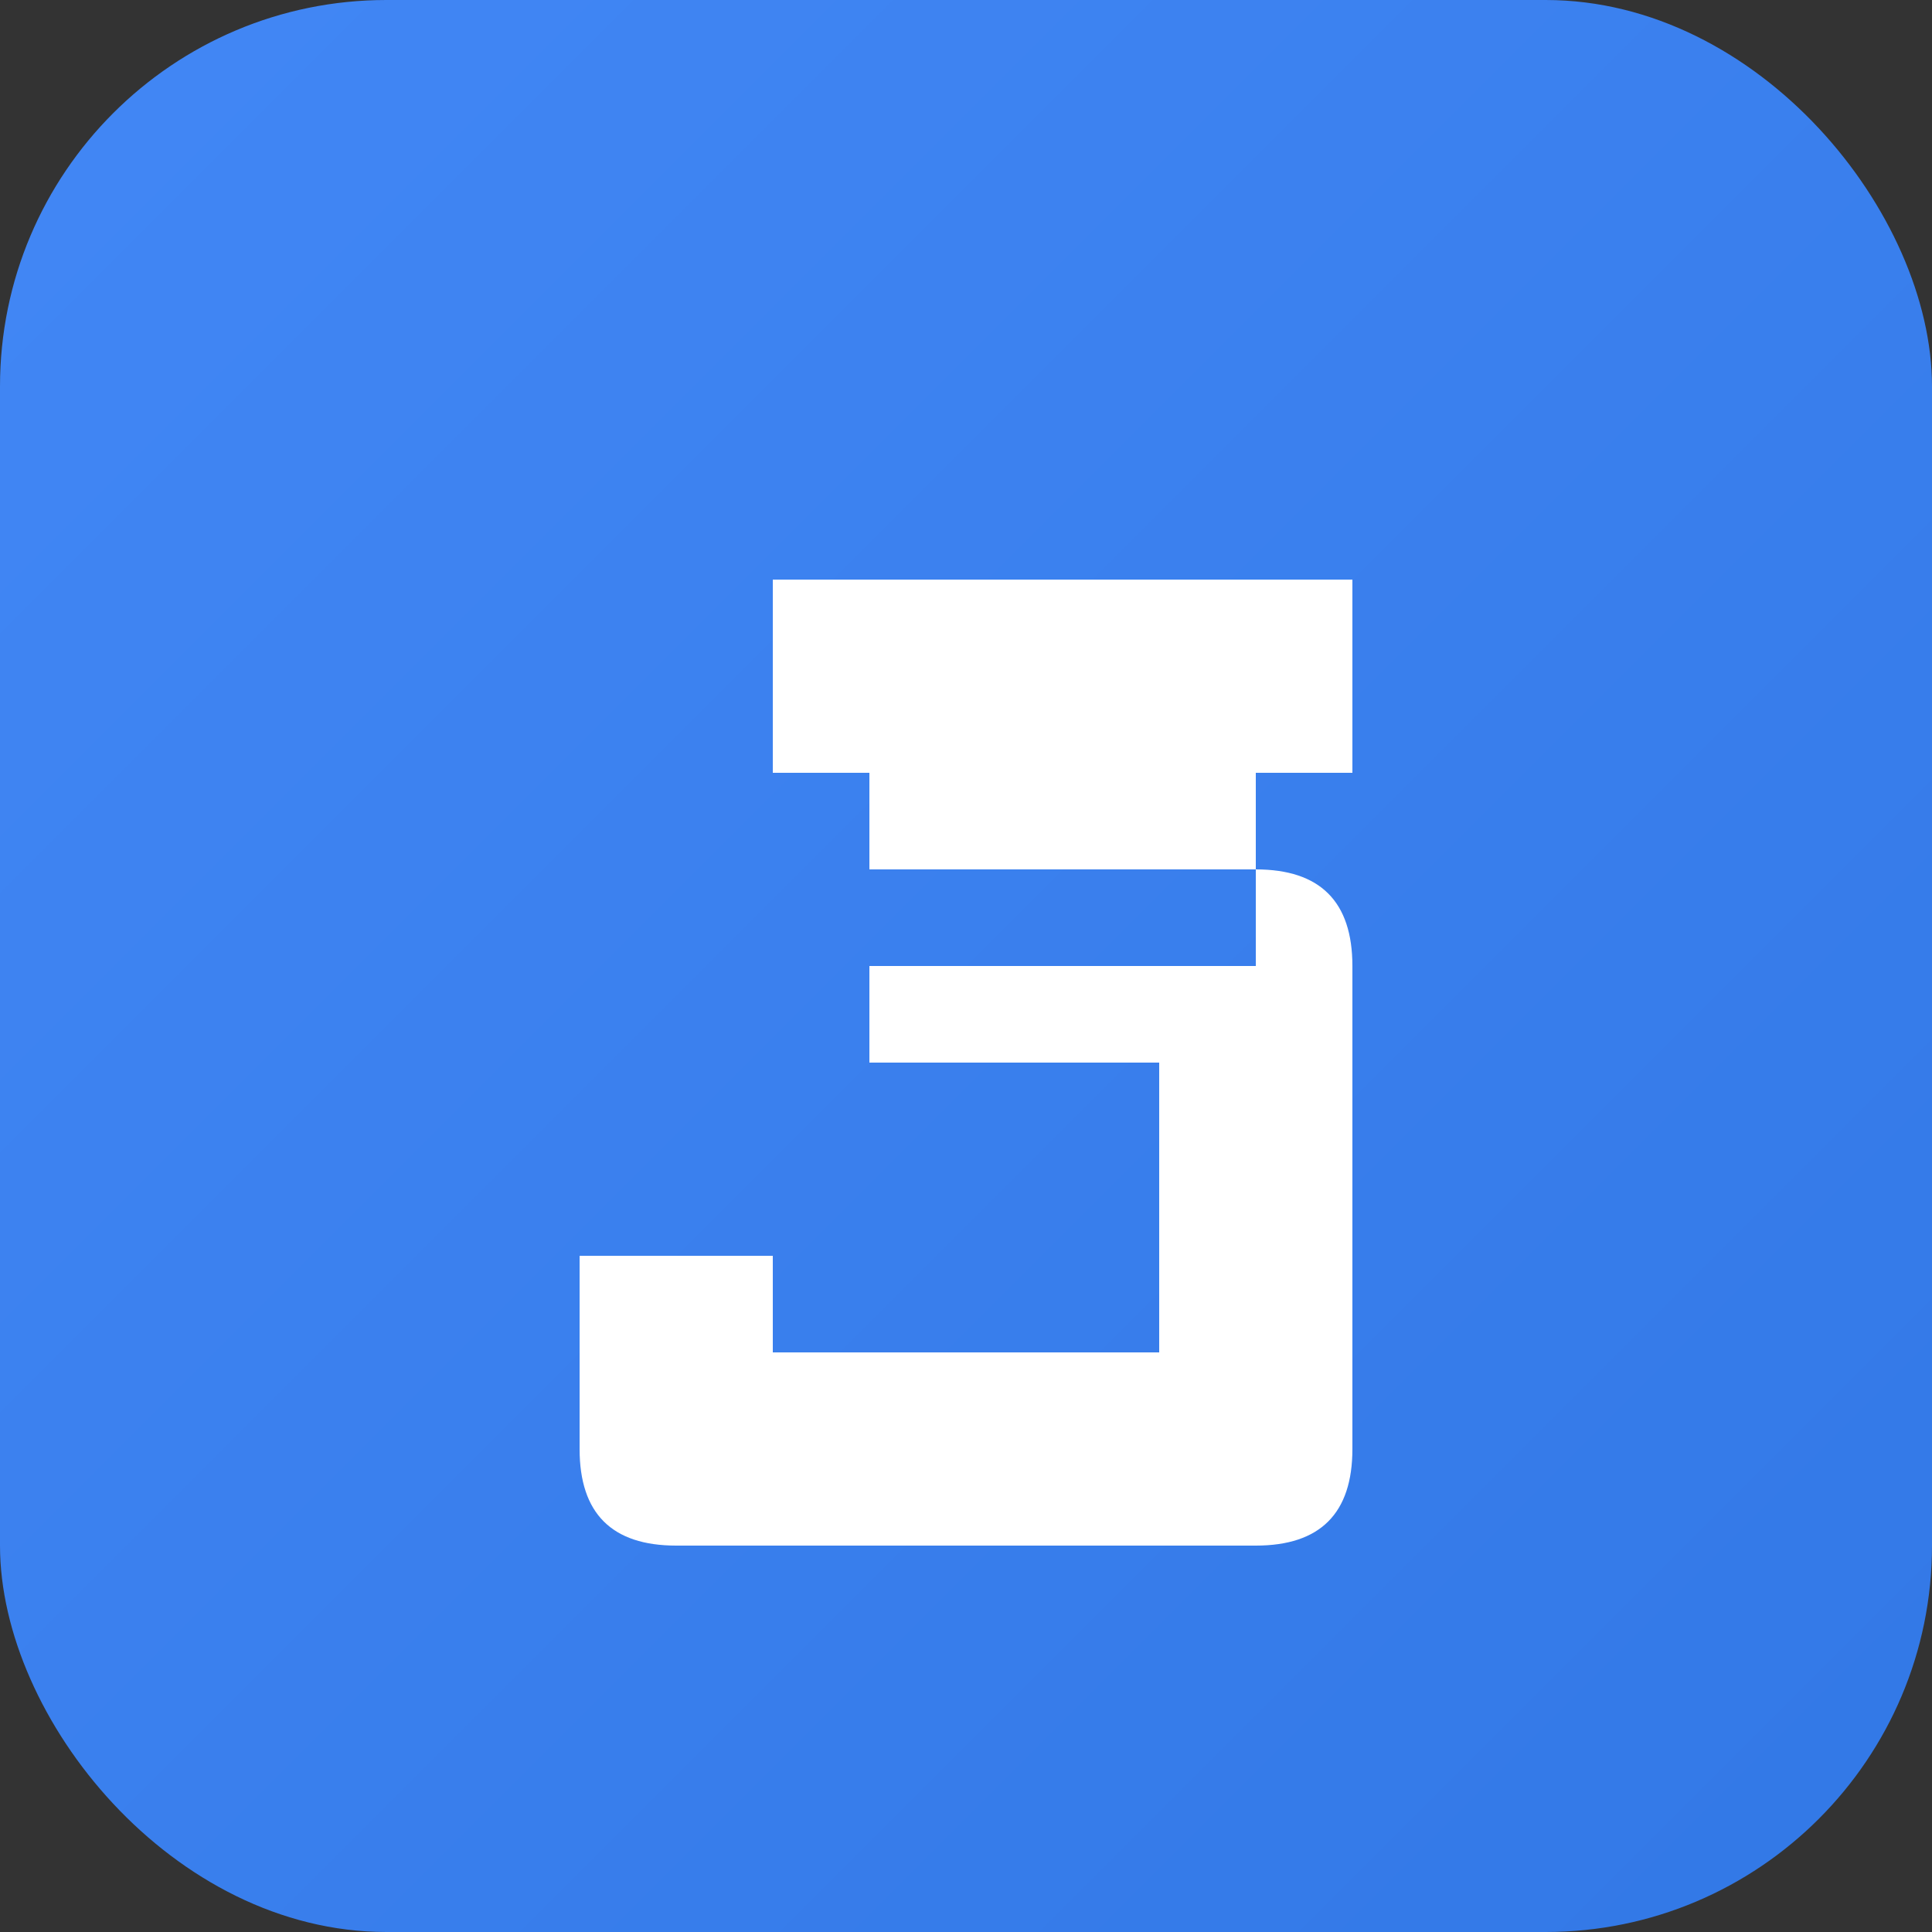 <svg xmlns="http://www.w3.org/2000/svg" viewBox="0 0 100 100">
  <rect x="0" y="0" width="100" height="100" fill="#333333" stroke="none"/>
  <defs>
    <linearGradient id="bg-gradient" x1="0%" y1="0%" x2="100%" y2="100%">
      <stop offset="0%" style="stop-color:#4287f5;stop-opacity:1" />
      <stop offset="100%" style="stop-color:#3278e6;stop-opacity:1" />
    </linearGradient>
  </defs>
  <rect width="100" height="100" rx="20" ry="20" fill="url(#bg-gradient)"/>
  <path d="M30 25 H70 V40 H45 V45 H65 Q70 45 70 50 V75 Q70 80 65 80 H35 Q30 80 30 75 V65 H40 V70 H60 V55 H45 V50 H65 V40 H40 V30 H70 V25 Z" fill="white"/>
</svg>
